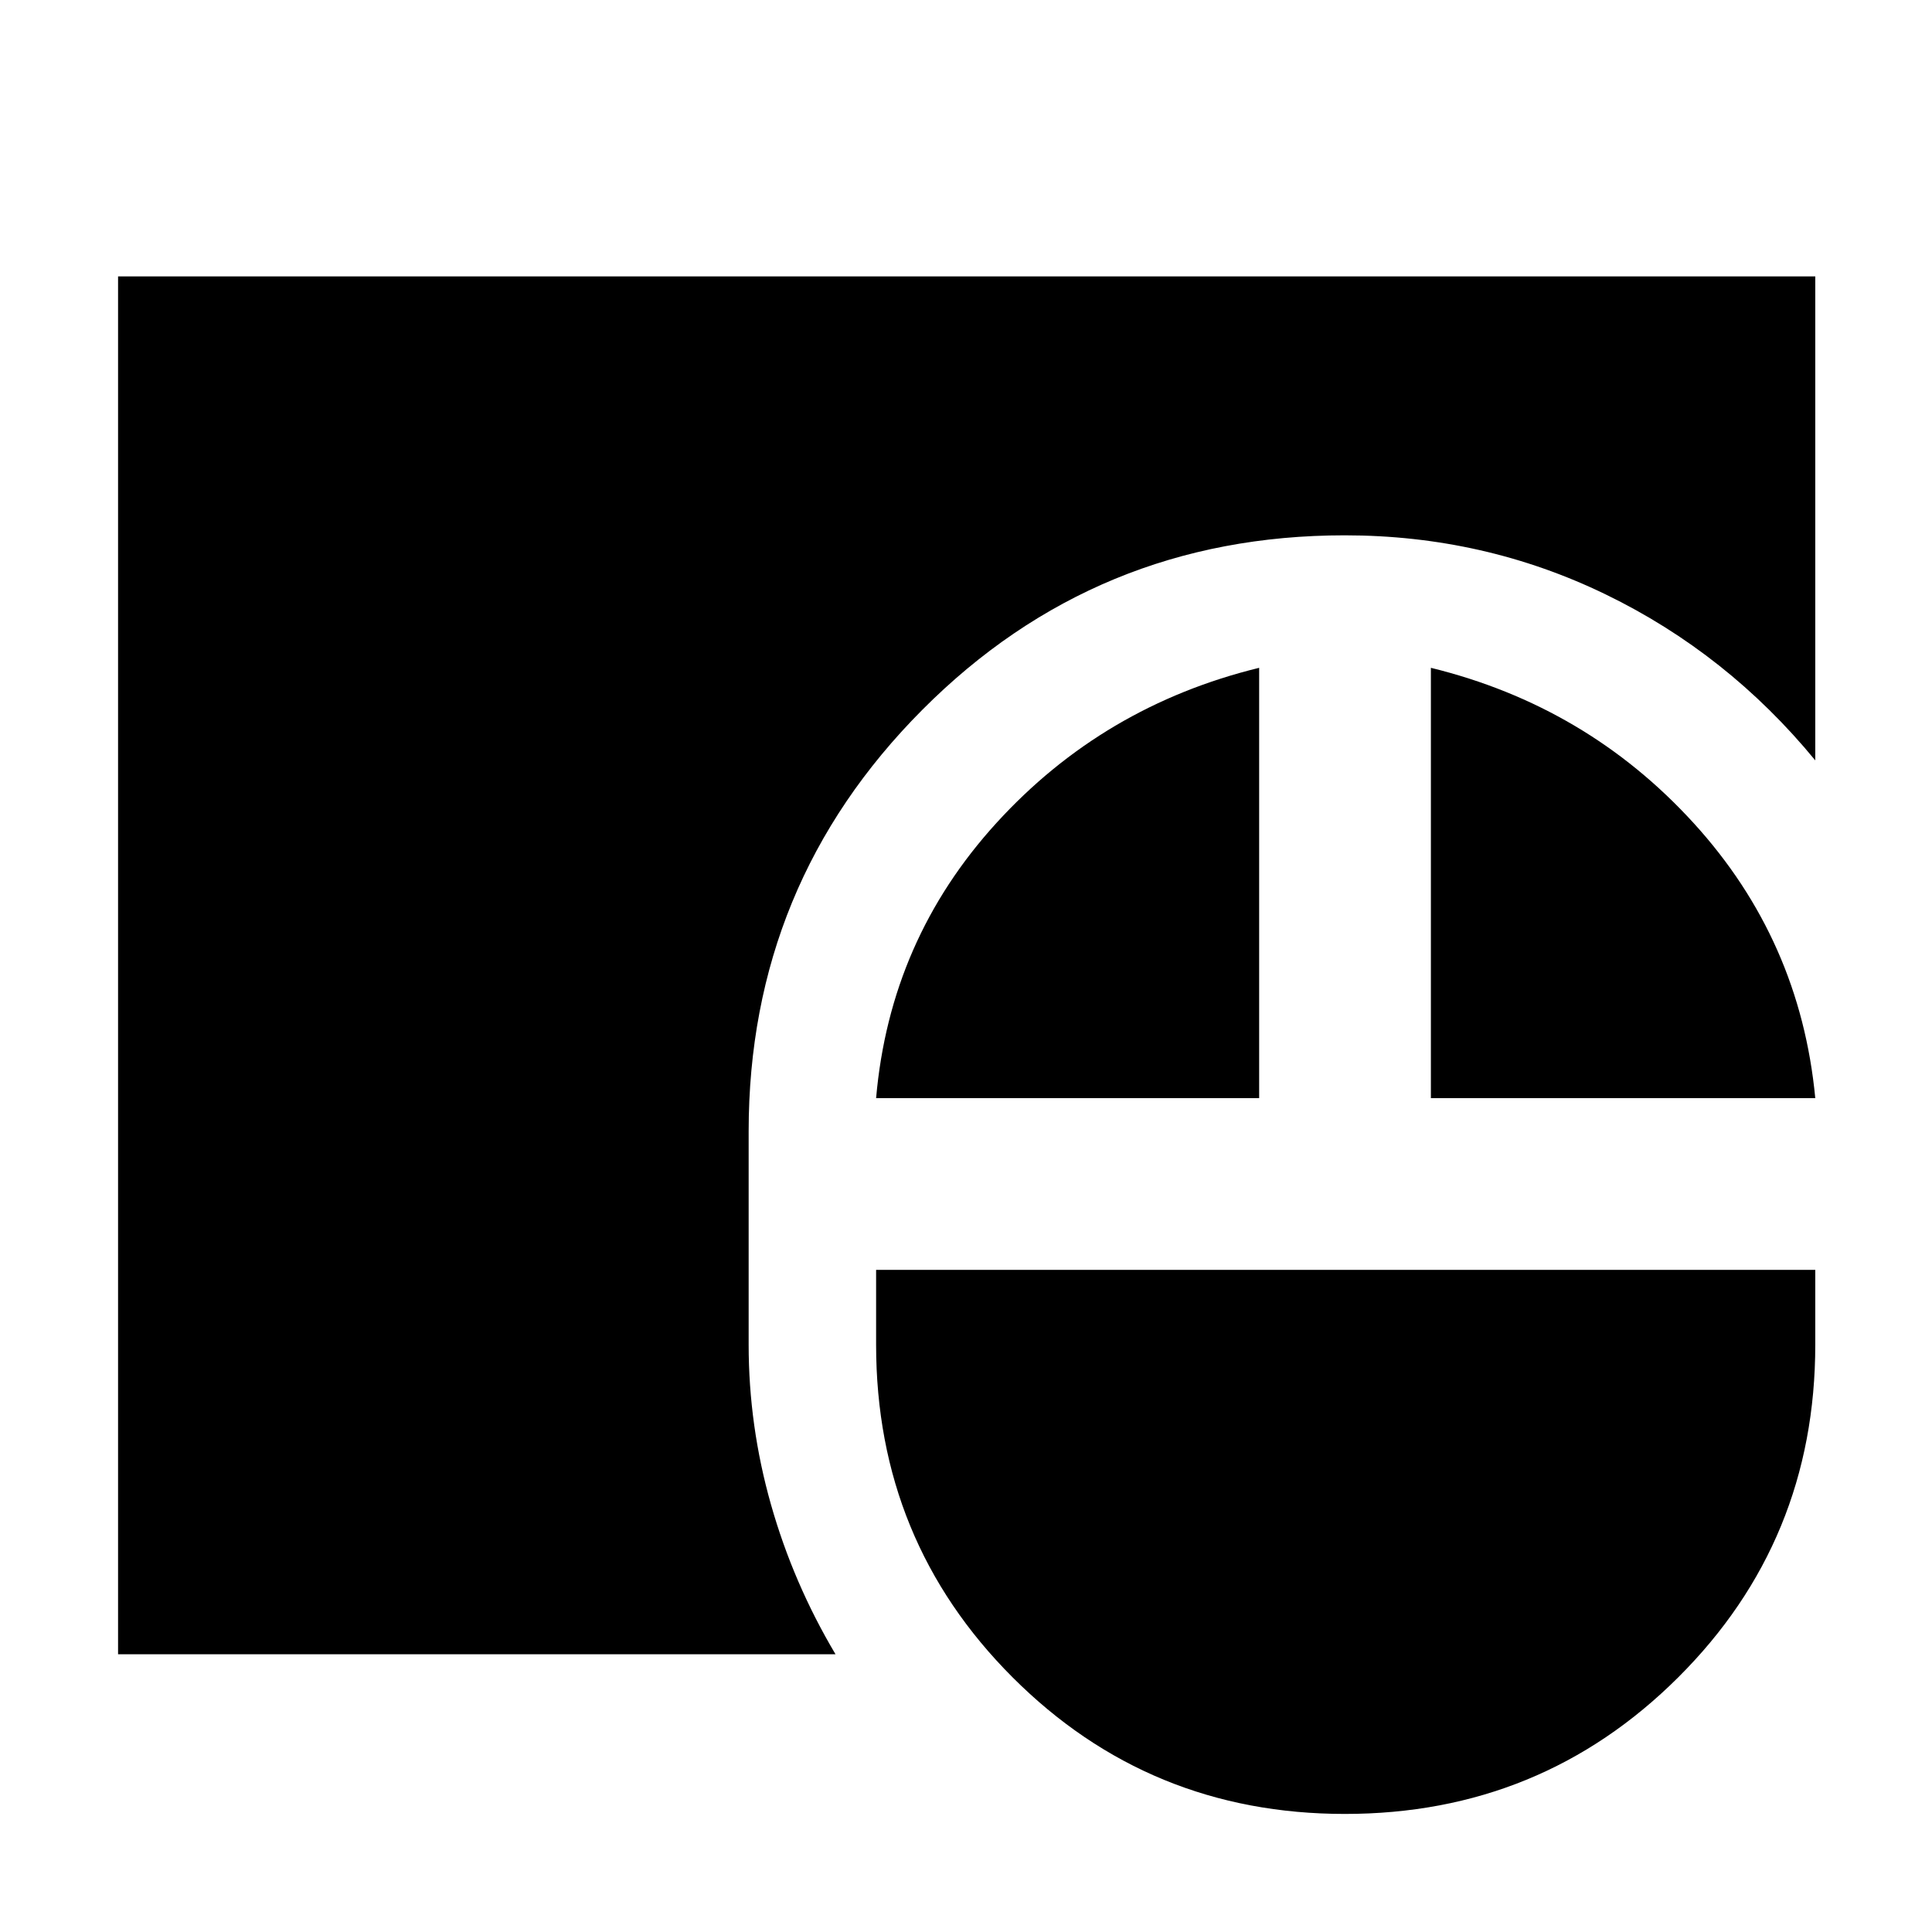 <svg xmlns="http://www.w3.org/2000/svg" height="40" viewBox="0 -960 960 960" width="40"><path d="M668.271-58.667q-97.271 0-165.104-67.856-67.834-67.856-67.834-165.31V-329H902v37.167q0 97.454-68.111 165.31-68.11 67.856-165.618 67.856ZM58.667-138v-684.667H902v240.501q-43.62-53.104-104.138-82.469Q737.343-694 668.178-694q-123.511 0-209.844 86.667Q372-520.667 372-397.833v106q0 40.296 11.084 79.398 11.083 39.102 32.083 74.435h-356.5Zm376.666-276.333q6.834-78.667 59.834-136.786t130.5-77.048v213.834H435.333Zm275.667 0v-213.834q77.5 19 130.5 77.084 53 58.083 60.5 136.75H711Z"/></svg>